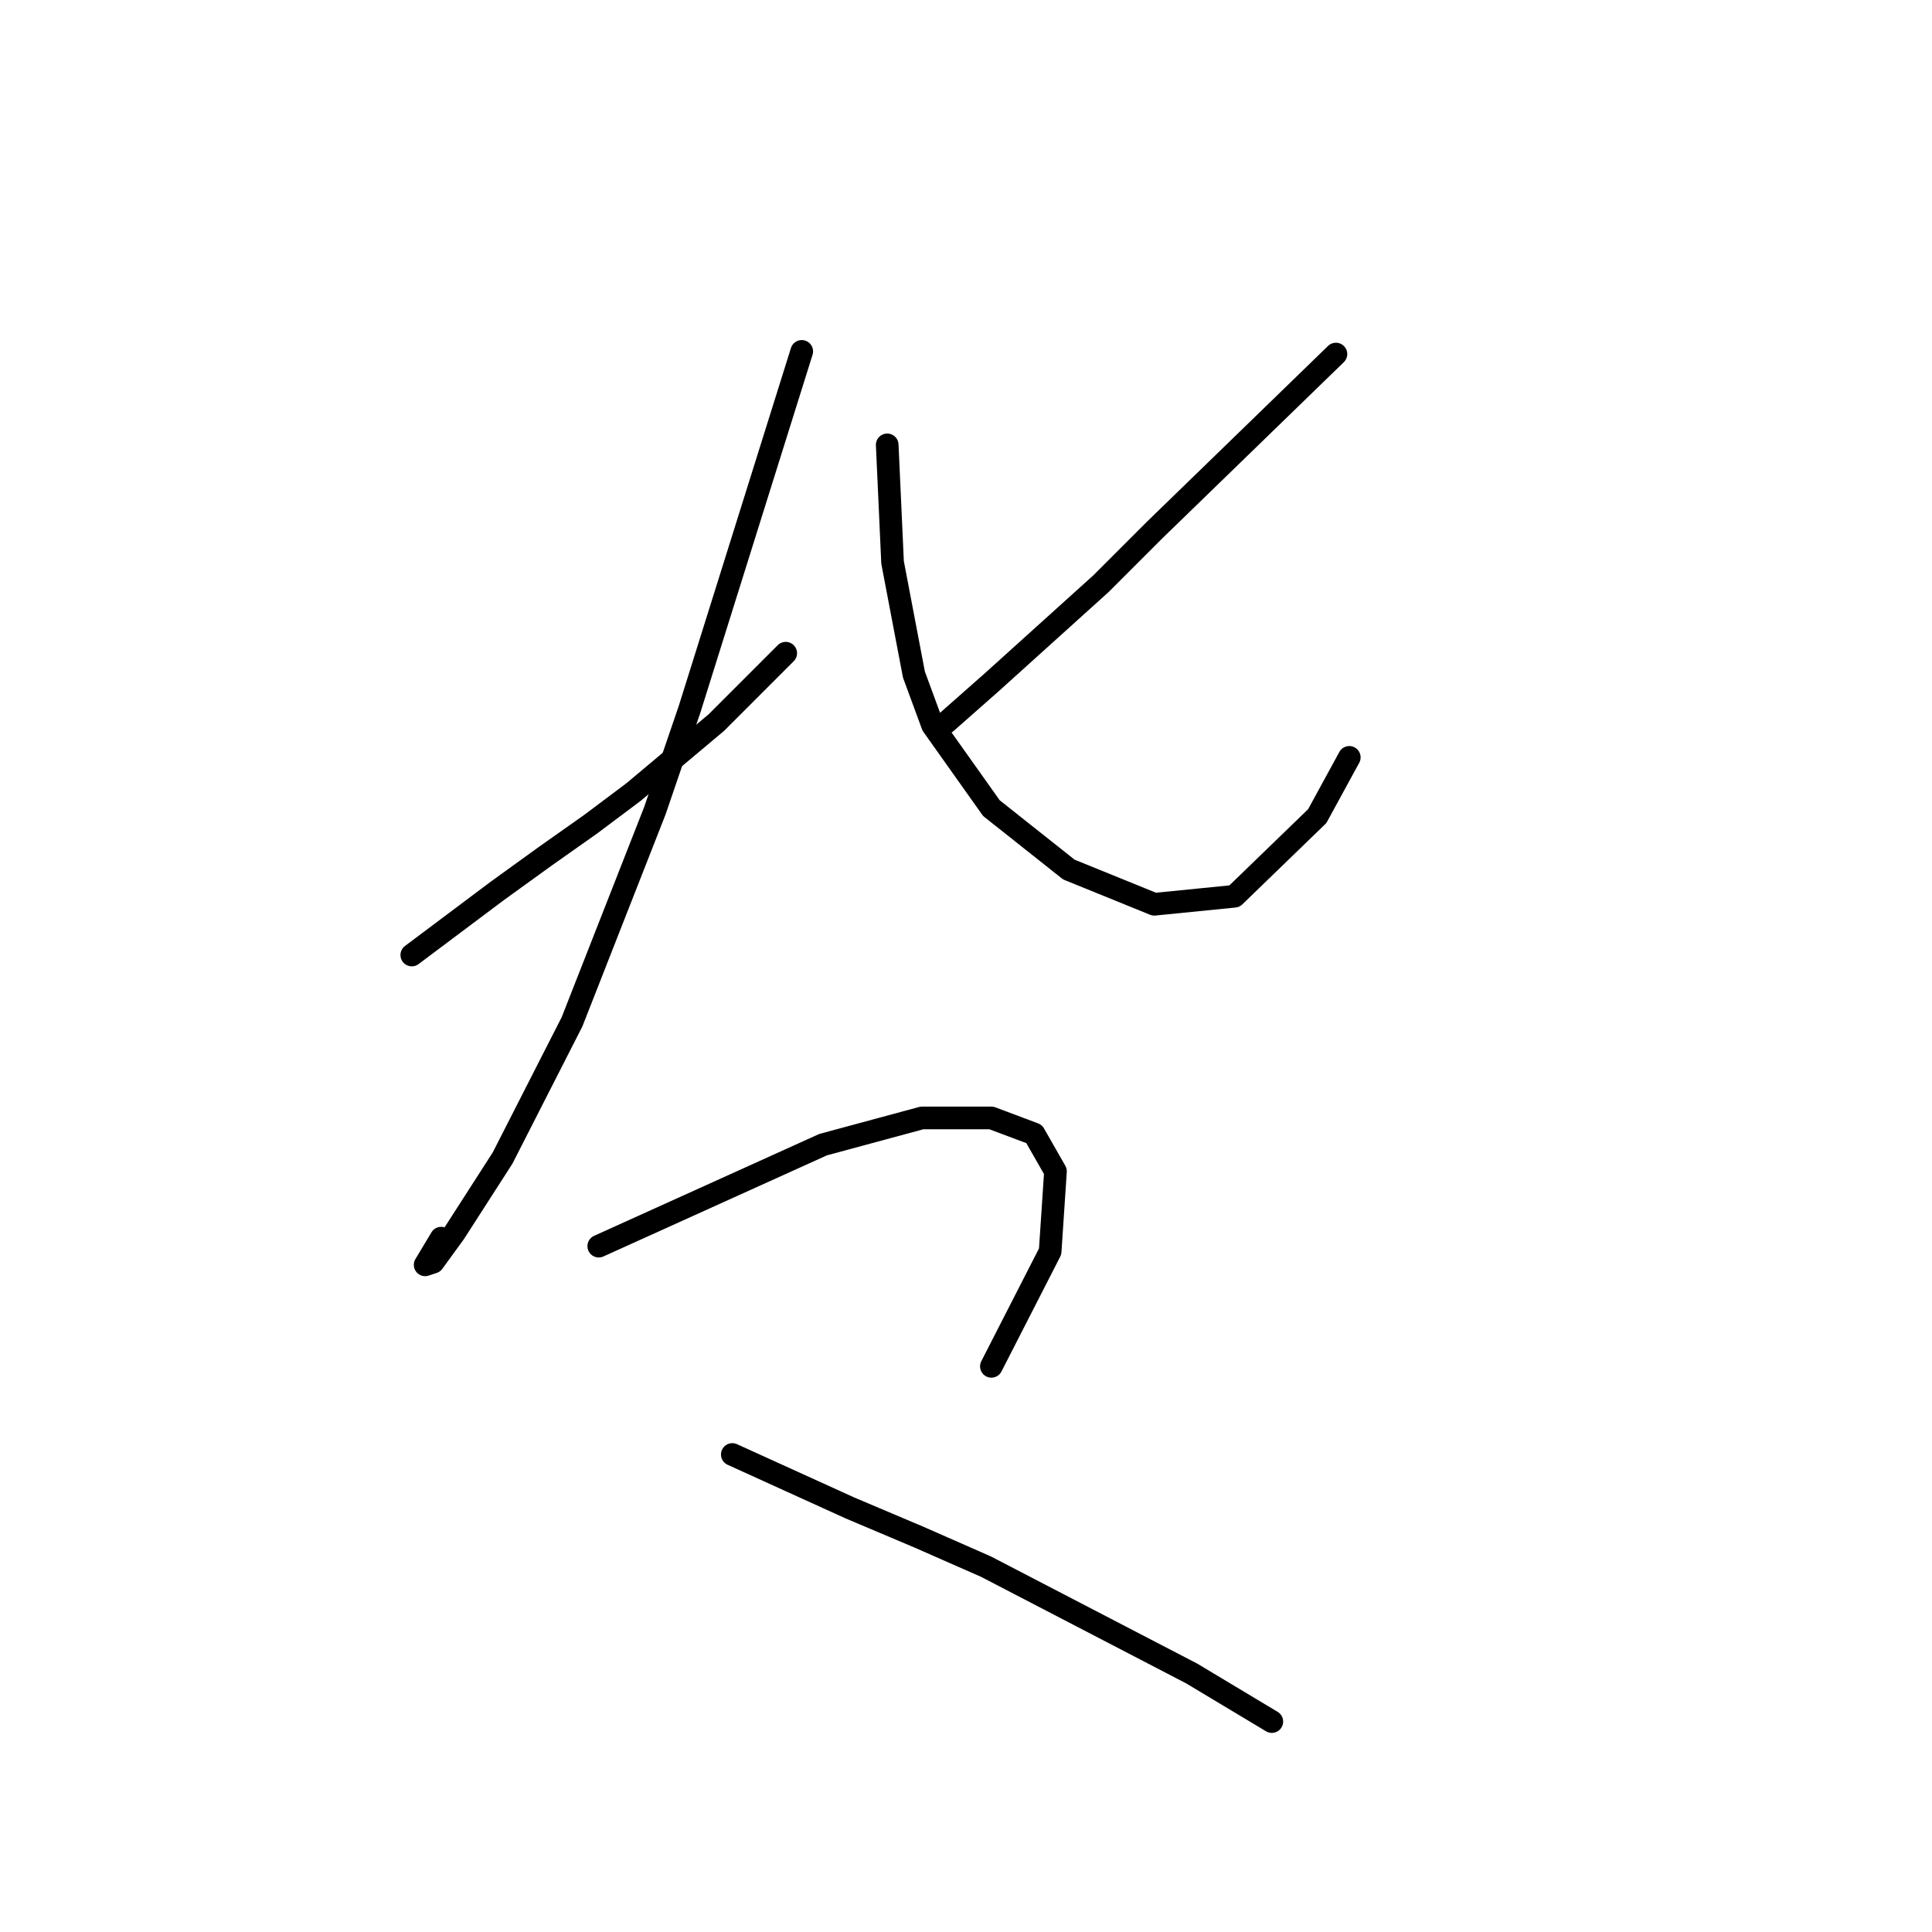 <?xml version="1.0" standalone="no"?>
    <svg width="256" height="256" xmlns="http://www.w3.org/2000/svg" version="1.1">
    <polyline stroke="black" stroke-width="3" stroke-linecap="round" fill="transparent" stroke-linejoin="round" points="54.565 126.545 60.227 122.298 65.89 118.051 72.26 113.45 78.277 109.203 83.939 104.956 94.911 95.754 104.112 86.553 104.112 86.553 " />
        <polyline stroke="black" stroke-width="3" stroke-linecap="round" fill="transparent" stroke-linejoin="round" points="106.236 46.561 98.804 70.273 91.371 93.985 86.771 107.433 75.799 135.392 66.598 153.442 60.227 163.352 57.396 167.245 56.334 167.598 58.458 164.059 58.458 164.059 " />
        <polyline stroke="black" stroke-width="3" stroke-linecap="round" fill="transparent" stroke-linejoin="round" points="177.018 46.914 164.985 58.594 152.952 70.273 145.874 77.351 131.364 90.446 125.347 95.754 125.347 95.754 " />
        <polyline stroke="black" stroke-width="3" stroke-linecap="round" fill="transparent" stroke-linejoin="round" points="117.561 58.947 117.915 66.734 118.269 74.52 121.1 89.384 123.577 96.108 131.364 107.079 141.627 115.219 152.952 119.82 163.57 118.759 174.541 108.141 178.788 100.355 178.788 100.355 " />
        <polyline stroke="black" stroke-width="3" stroke-linecap="round" fill="transparent" stroke-linejoin="round" points="79.338 165.121 94.203 158.397 109.067 151.672 122.162 148.133 131.364 148.133 137.026 150.257 139.857 155.212 139.15 165.829 131.364 181.047 131.364 181.047 " />
        <polyline stroke="black" stroke-width="3" stroke-linecap="round" fill="transparent" stroke-linejoin="round" points="97.034 192.726 104.82 196.265 112.606 199.804 121.808 203.698 130.656 207.591 157.907 221.747 168.524 228.117 168.524 228.117 " />
        </svg>